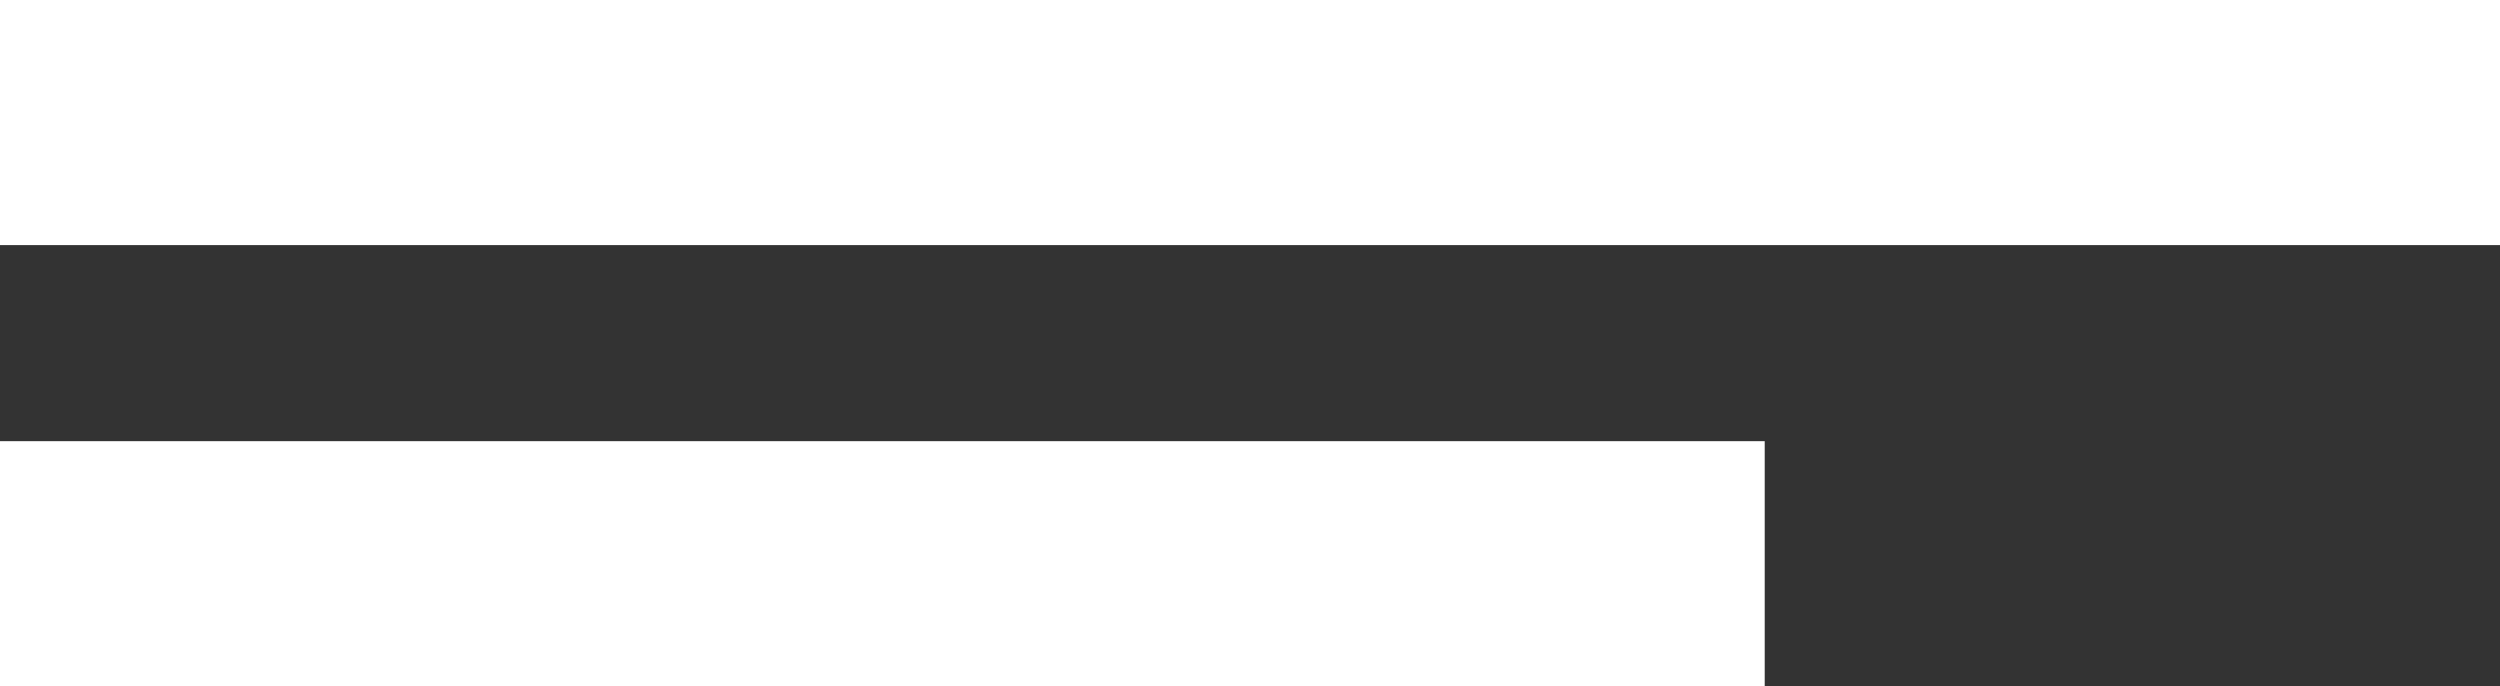 <svg xmlns="http://www.w3.org/2000/svg" width="51" height="14" viewBox="0 0 51 14">
  <rect x="0" y="0" width="51" height="14" fill="#333333" stroke="none"/>
  <g id="Group_583" data-name="Group 583" transform="translate(-310 -597)">
    <rect id="Rectangle_292" data-name="Rectangle 292" width="51" height="5" transform="translate(310 597)" fill="#fff"/>
    <rect id="Rectangle_293" data-name="Rectangle 293" width="36" height="5" transform="translate(310 606)" fill="#fff"/>
  </g>
</svg>
